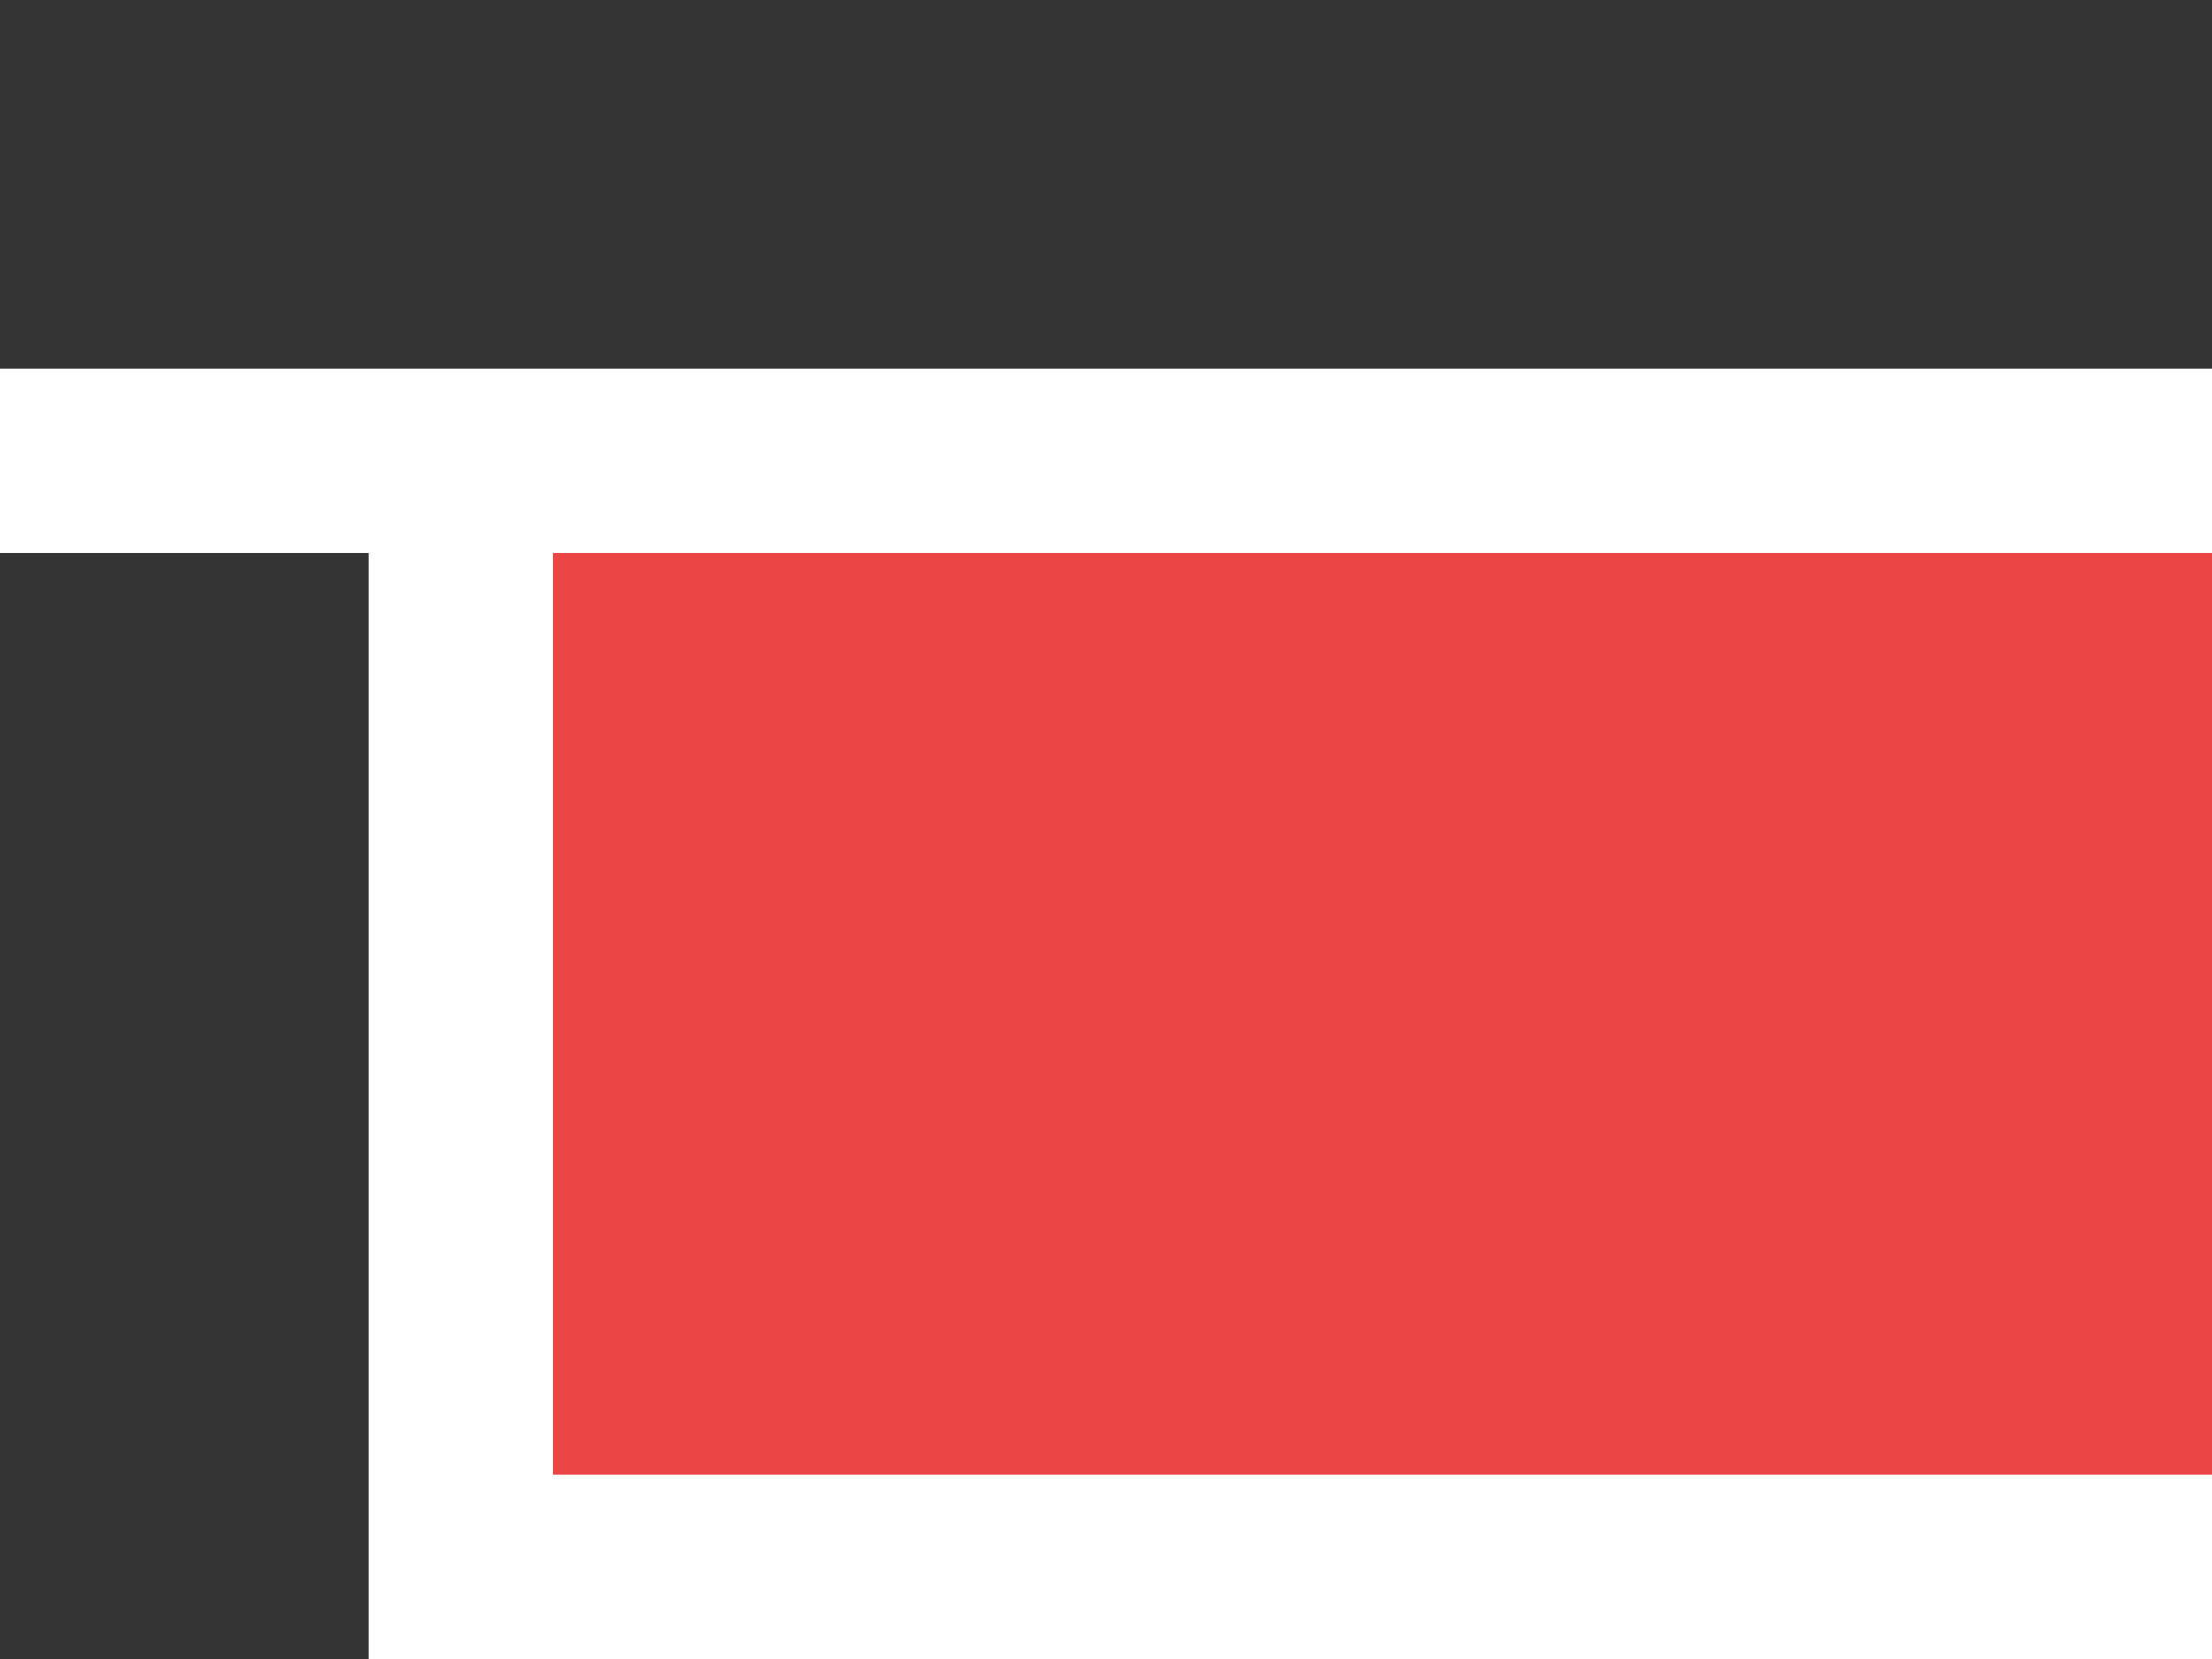 <svg id="그룹_23" data-name="그룹 23" xmlns="http://www.w3.org/2000/svg" width="12" height="9" viewBox="0 0 12 9">
  <rect id="사각형_26" data-name="사각형 26" width="12" height="2" fill="#333"/>
  <rect id="사각형_27" data-name="사각형 27" width="2" height="6" transform="translate(0 3)" fill="#333"/>
  <rect id="사각형_28" data-name="사각형 28" width="9" height="5" transform="translate(3 3)" fill="#eb4545"/>
</svg>
